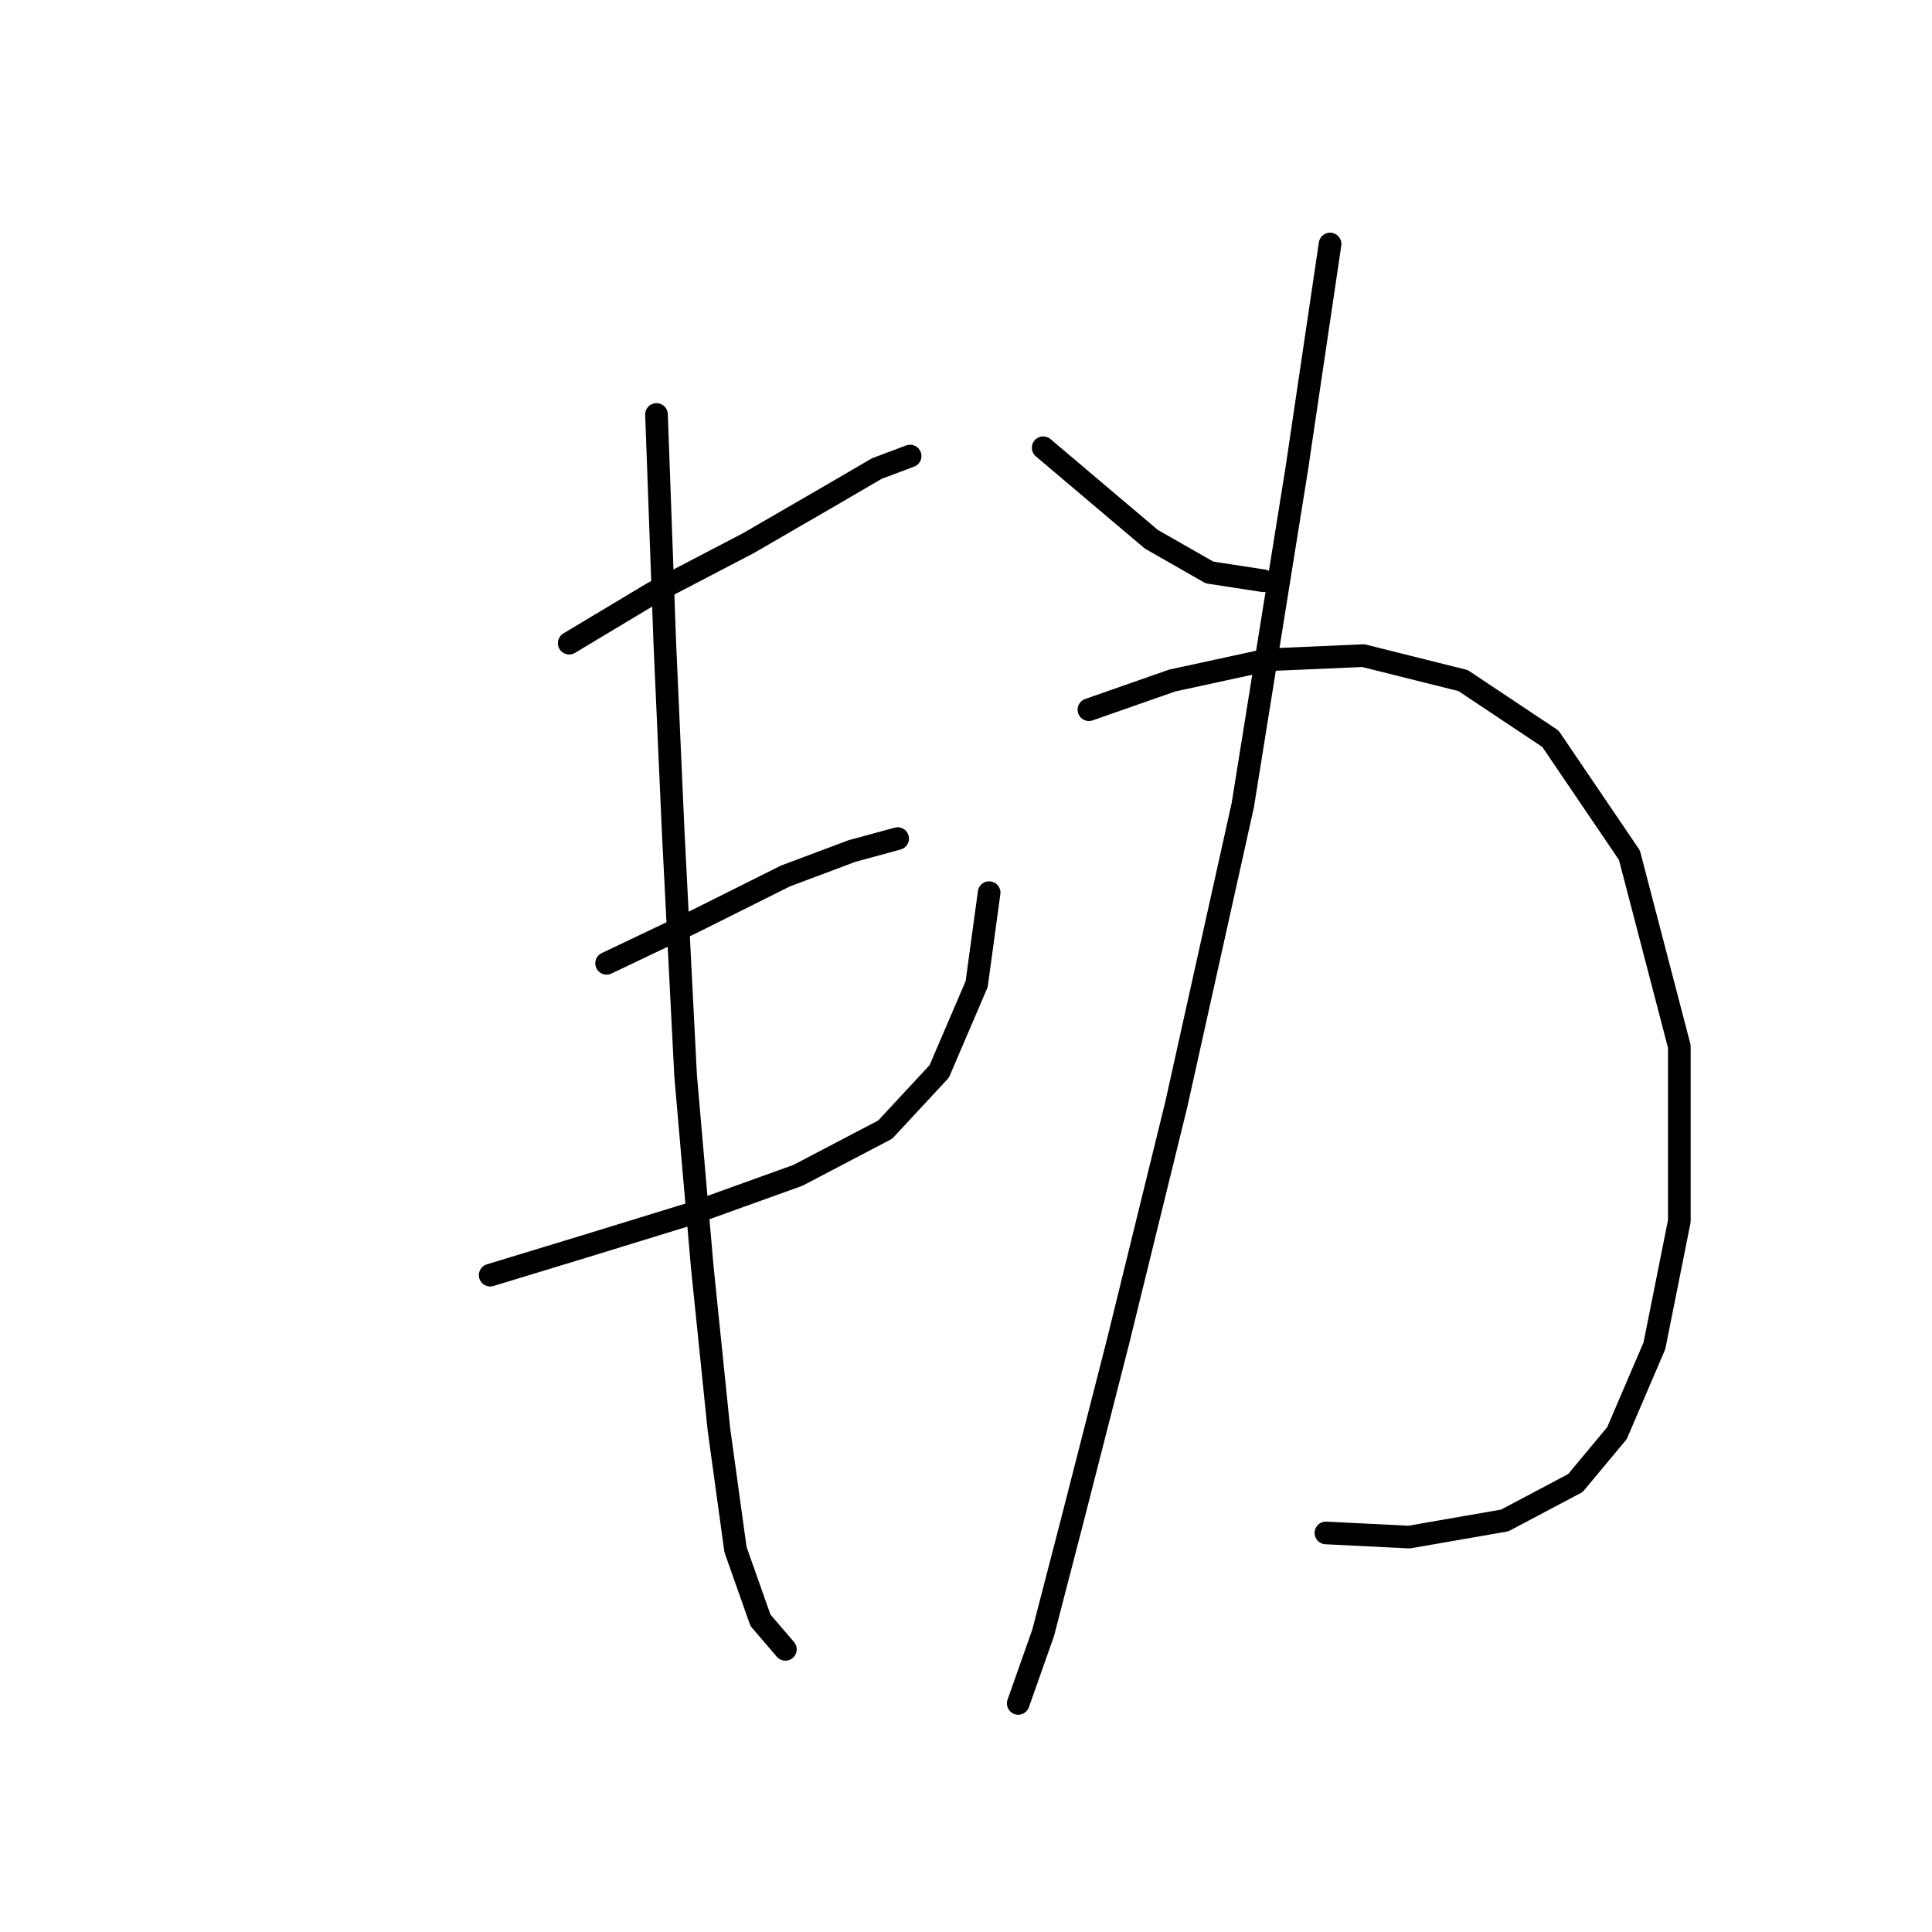 <?xml version="1.0" standalone="no"?>
    <svg width="256" height="256" xmlns="http://www.w3.org/2000/svg" version="1.1">
    <polyline stroke="black" stroke-width="3" stroke-linecap="round" fill="transparent" stroke-linejoin="round" points="75.42 85.221 86.439 78.61 99.11 71.999 109.578 65.939 116.189 62.082 120.597 60.429 120.597 60.429 " />
        <polyline stroke="black" stroke-width="3" stroke-linecap="round" fill="transparent" stroke-linejoin="round" points="80.378 127.644 91.948 122.134 104.069 116.074 112.884 112.768 118.944 111.116 118.944 111.116 " />
        <polyline stroke="black" stroke-width="3" stroke-linecap="round" fill="transparent" stroke-linejoin="round" points="64.952 168.964 77.624 165.108 91.948 160.7 105.721 155.742 117.291 149.681 124.453 141.968 129.412 130.399 131.065 118.278 131.065 118.278 " />
        <polyline stroke="black" stroke-width="3" stroke-linecap="round" fill="transparent" stroke-linejoin="round" points="86.99 54.92 88.091 85.221 89.193 110.014 90.846 142.519 93.05 167.862 95.254 189.349 97.457 205.326 100.763 214.692 104.069 218.549 104.069 218.549 " />
        <polyline stroke="black" stroke-width="3" stroke-linecap="round" fill="transparent" stroke-linejoin="round" points="138.227 59.327 145.389 65.388 152.551 71.448 160.265 75.856 167.427 76.957 167.427 76.957 " />
        <polyline stroke="black" stroke-width="3" stroke-linecap="round" fill="transparent" stroke-linejoin="round" points="176.242 32.331 171.834 62.082 164.672 106.708 155.857 146.376 148.144 177.779 142.083 201.47 138.227 216.345 134.921 225.711 134.921 225.711 " />
        <polyline stroke="black" stroke-width="3" stroke-linecap="round" fill="transparent" stroke-linejoin="round" points="144.287 94.037 155.306 90.18 167.978 87.425 180.649 86.874 193.872 90.18 205.442 97.893 215.909 113.319 222.521 138.663 222.521 161.802 219.215 178.33 214.257 189.9 208.747 196.511 199.381 201.47 186.71 203.673 175.691 203.123 175.691 203.123 " />
        </svg>